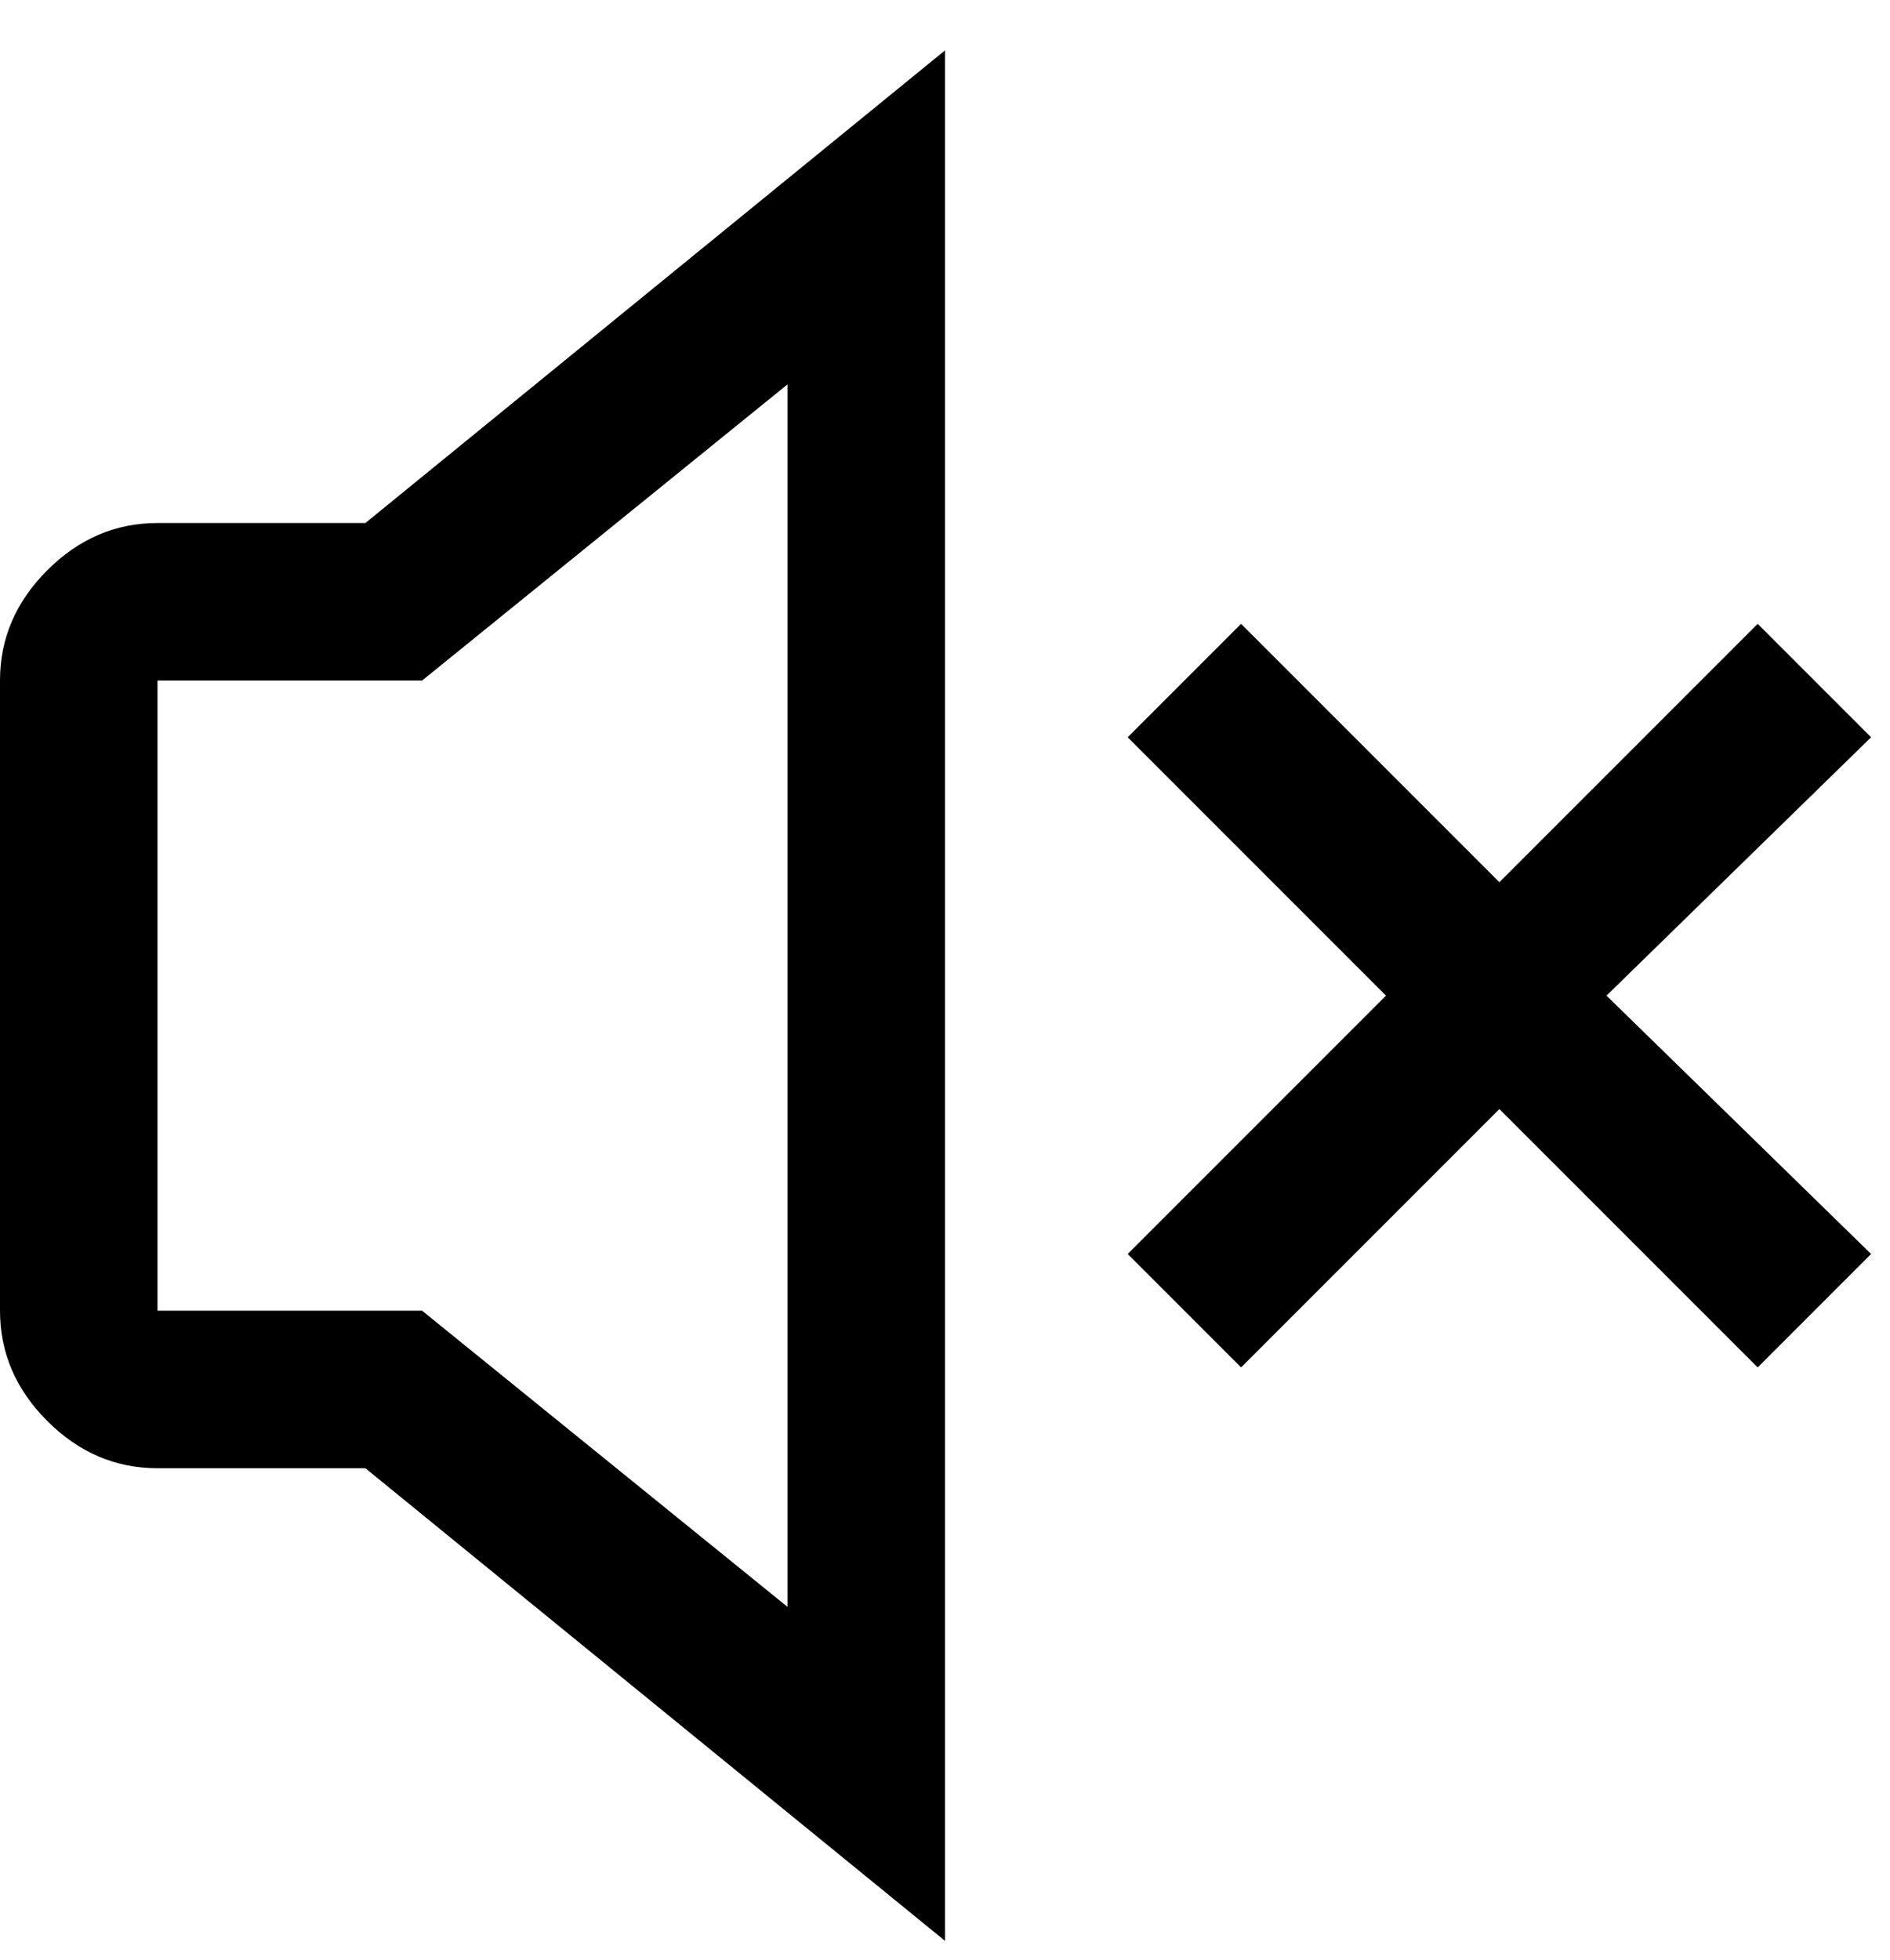 <svg viewBox="0 0 300 311" xmlns="http://www.w3.org/2000/svg"><path d="M25 83q-10 0-17.5 7.5T0 108v100q0 10 7.5 17.5T25 233h33l92 75V8L58 83H25zm100-22v194l-58-47H25V108h42l58-47zm130 97l42 41-18 18-41-41-41 41-18-18 41-41-41-41 18-18 41 41 41-41 18 18-42 41z"/></svg>